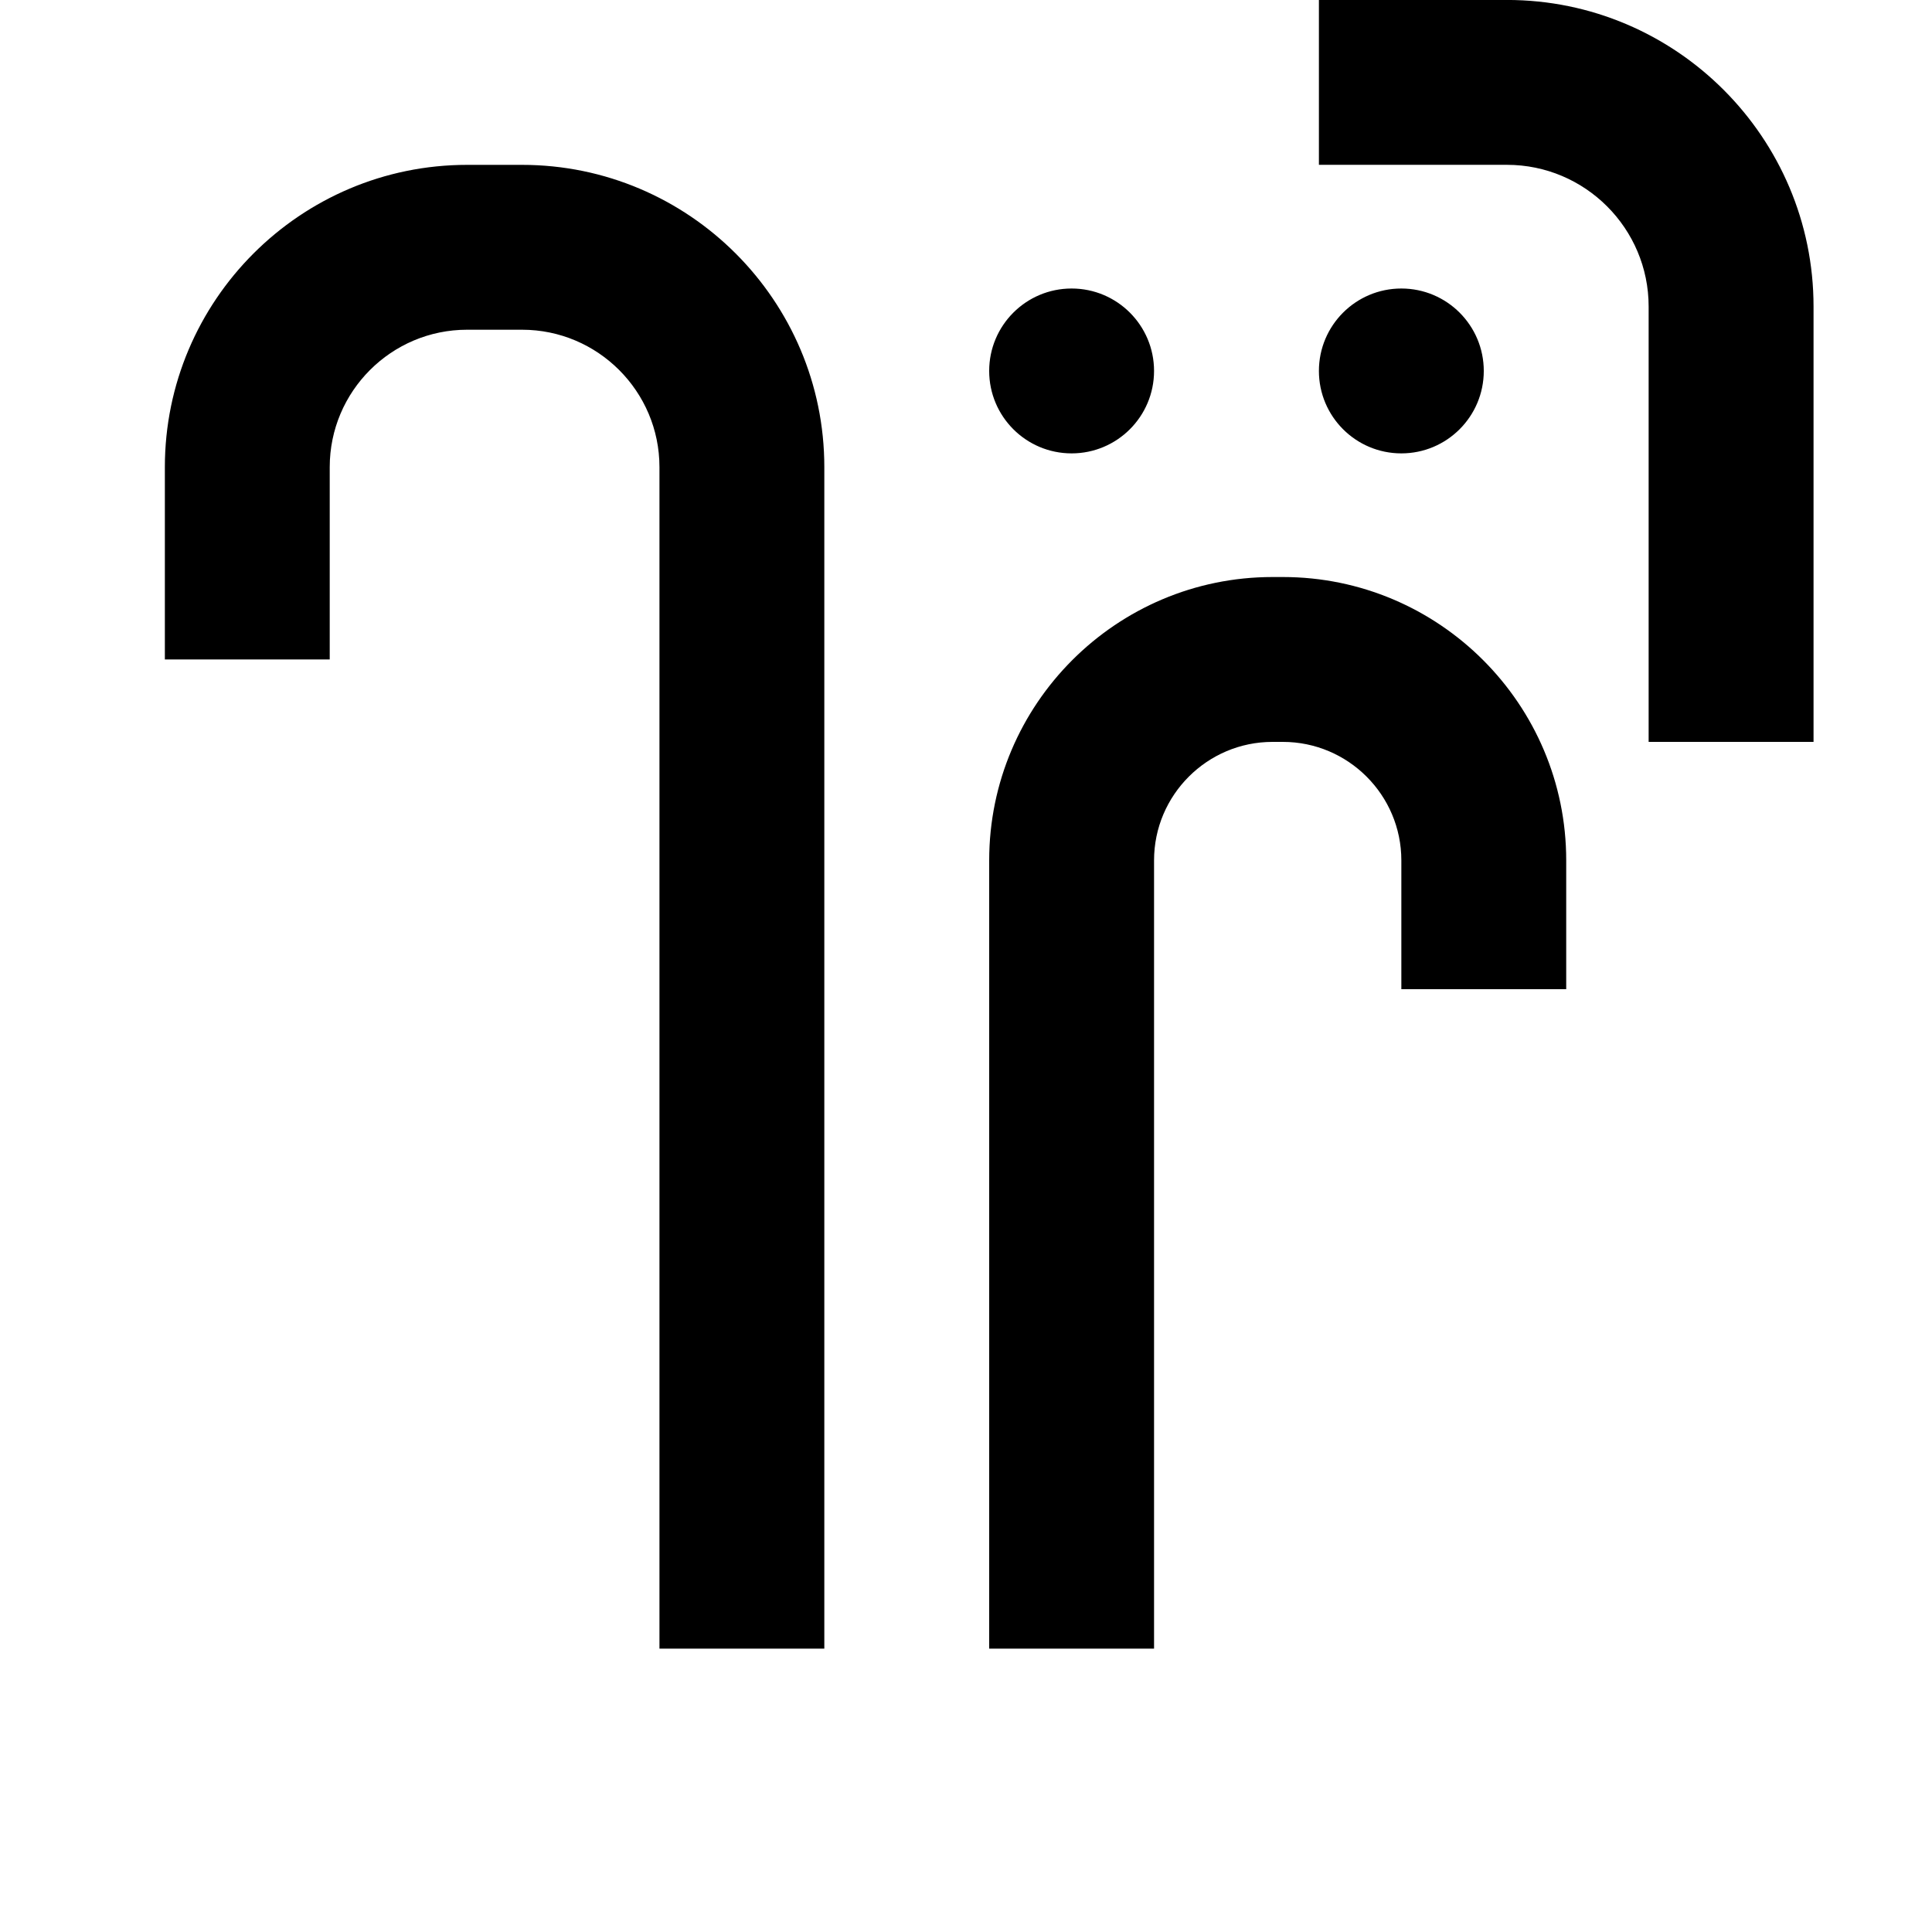<svg width="24" height="24" viewBox="0 0 1000 1000">
  <path d="M341.333 241.771c0-39.211-31.915-71.104-71.125-71.104h-28.437c-39.211 0-71.104 31.893-71.104 71.104v99.563h-85.333v-99.563c0-86.251 70.187-156.437 156.437-156.437h28.437c86.272 0 156.459 70.187 156.459 156.437v611.563h-85.333v-611.563zM810.667 445.334v66.667h-85.333v-66.667c0-33.813-27.52-61.333-61.333-61.333h-5.333c-33.813 0-61.333 27.52-61.333 61.333v408h-85.333v-408c0-80.875 65.792-146.667 146.667-146.667h5.333c80.875 0 146.667 65.792 146.667 146.667zM853.333 384v-225.344c0-40.448-32.896-73.344-73.344-73.344h-97.323v-85.333h97.344c87.488 0 158.677 71.189 158.677 158.677v225.344h-85.355zM597.333 192c0-23.564-19.103-42.667-42.667-42.667s-42.667 19.103-42.667 42.667c0 23.564 19.103 42.667 42.667 42.667s42.667-19.103 42.667-42.667zM768 192c0-23.564-19.103-42.667-42.667-42.667s-42.667 19.103-42.667 42.667c0 23.564 19.103 42.667 42.667 42.667s42.667-19.103 42.667-42.667z" />
</svg>